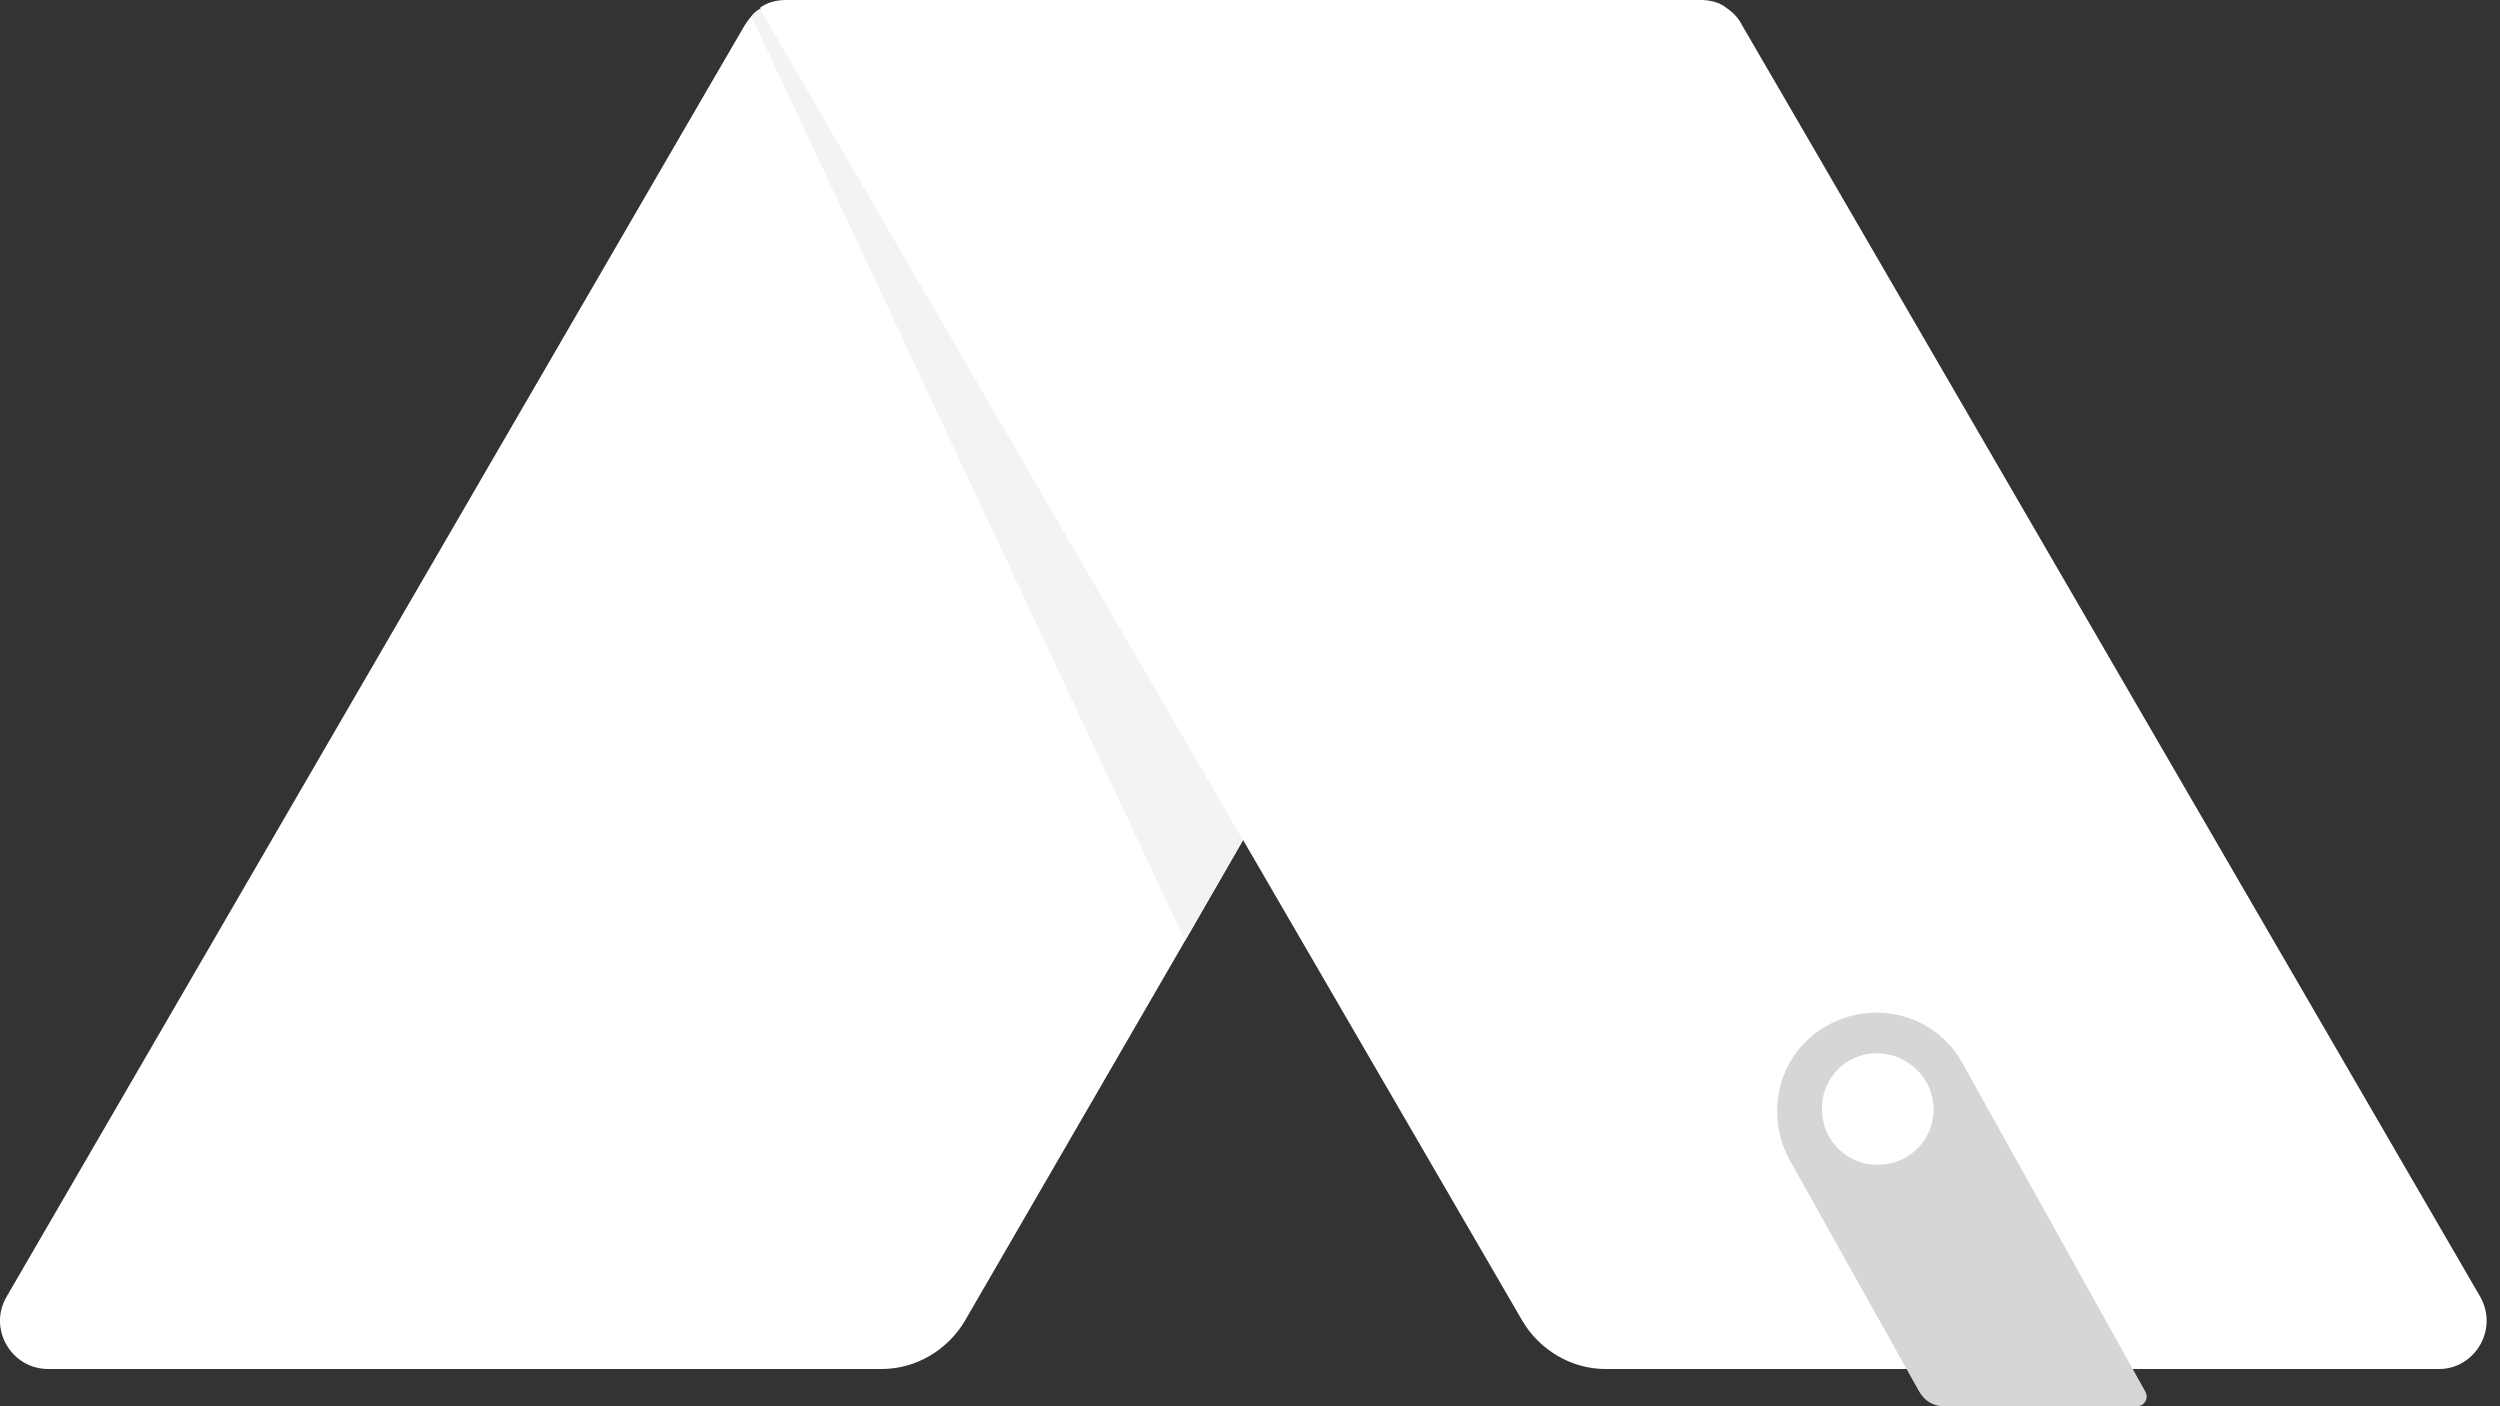 <svg width="112" height="63" viewBox="0 0 112 63" fill="none" xmlns="http://www.w3.org/2000/svg">
<rect x="0" y="0" width="112" height="63" fill="#333333" stroke="none"/>
<path d="M77.328 0.392L75.856 2.944L55.69 37.633L53.09 42.147L43.228 59.172C42.443 60.497 41.02 61.331 39.499 61.331H2.16C0.492 61.331 -0.539 59.516 0.295 58.093L30.569 5.937L33.365 1.128C33.464 0.981 33.562 0.834 33.66 0.736C33.758 0.588 33.905 0.49 34.052 0.392C34.396 0.147 34.788 0.049 35.23 0.049H76.2C76.592 0.049 76.984 0.147 77.328 0.392Z" fill="white"/>
<path d="M55.691 37.633L53.09 42.147L34.887 3.337L33.661 0.736C33.759 0.589 33.906 0.491 34.053 0.393L35.525 2.944L55.691 37.633Z" fill="#F3F3F3"/>
<path d="M109.27 61.332H71.931C70.41 61.332 68.987 60.498 68.202 59.173L55.691 37.633L35.525 2.895L34.053 0.343C34.396 0.098 34.789 0 35.23 0H76.2C76.592 0 77.034 0.098 77.328 0.343C77.623 0.54 77.868 0.785 78.015 1.079L80.812 5.888L111.085 58.044C111.968 59.516 110.889 61.332 109.27 61.332Z" fill="white"/>
<path d="M87.092 63C86.601 63 86.209 62.755 85.963 62.313L80.174 51.96C78.996 49.801 79.732 47.103 81.891 45.925C84.05 44.748 86.748 45.484 87.926 47.643L96.12 62.362C96.267 62.657 96.071 63 95.727 63H87.092Z" fill="#D6D6D6"/>
<path d="M86.601 49.36C86.797 50.733 85.816 52.009 84.442 52.156C83.069 52.352 81.793 51.371 81.646 49.997C81.449 48.624 82.431 47.348 83.805 47.201C85.129 47.053 86.405 47.986 86.601 49.36Z" fill="white"/>
</svg>
